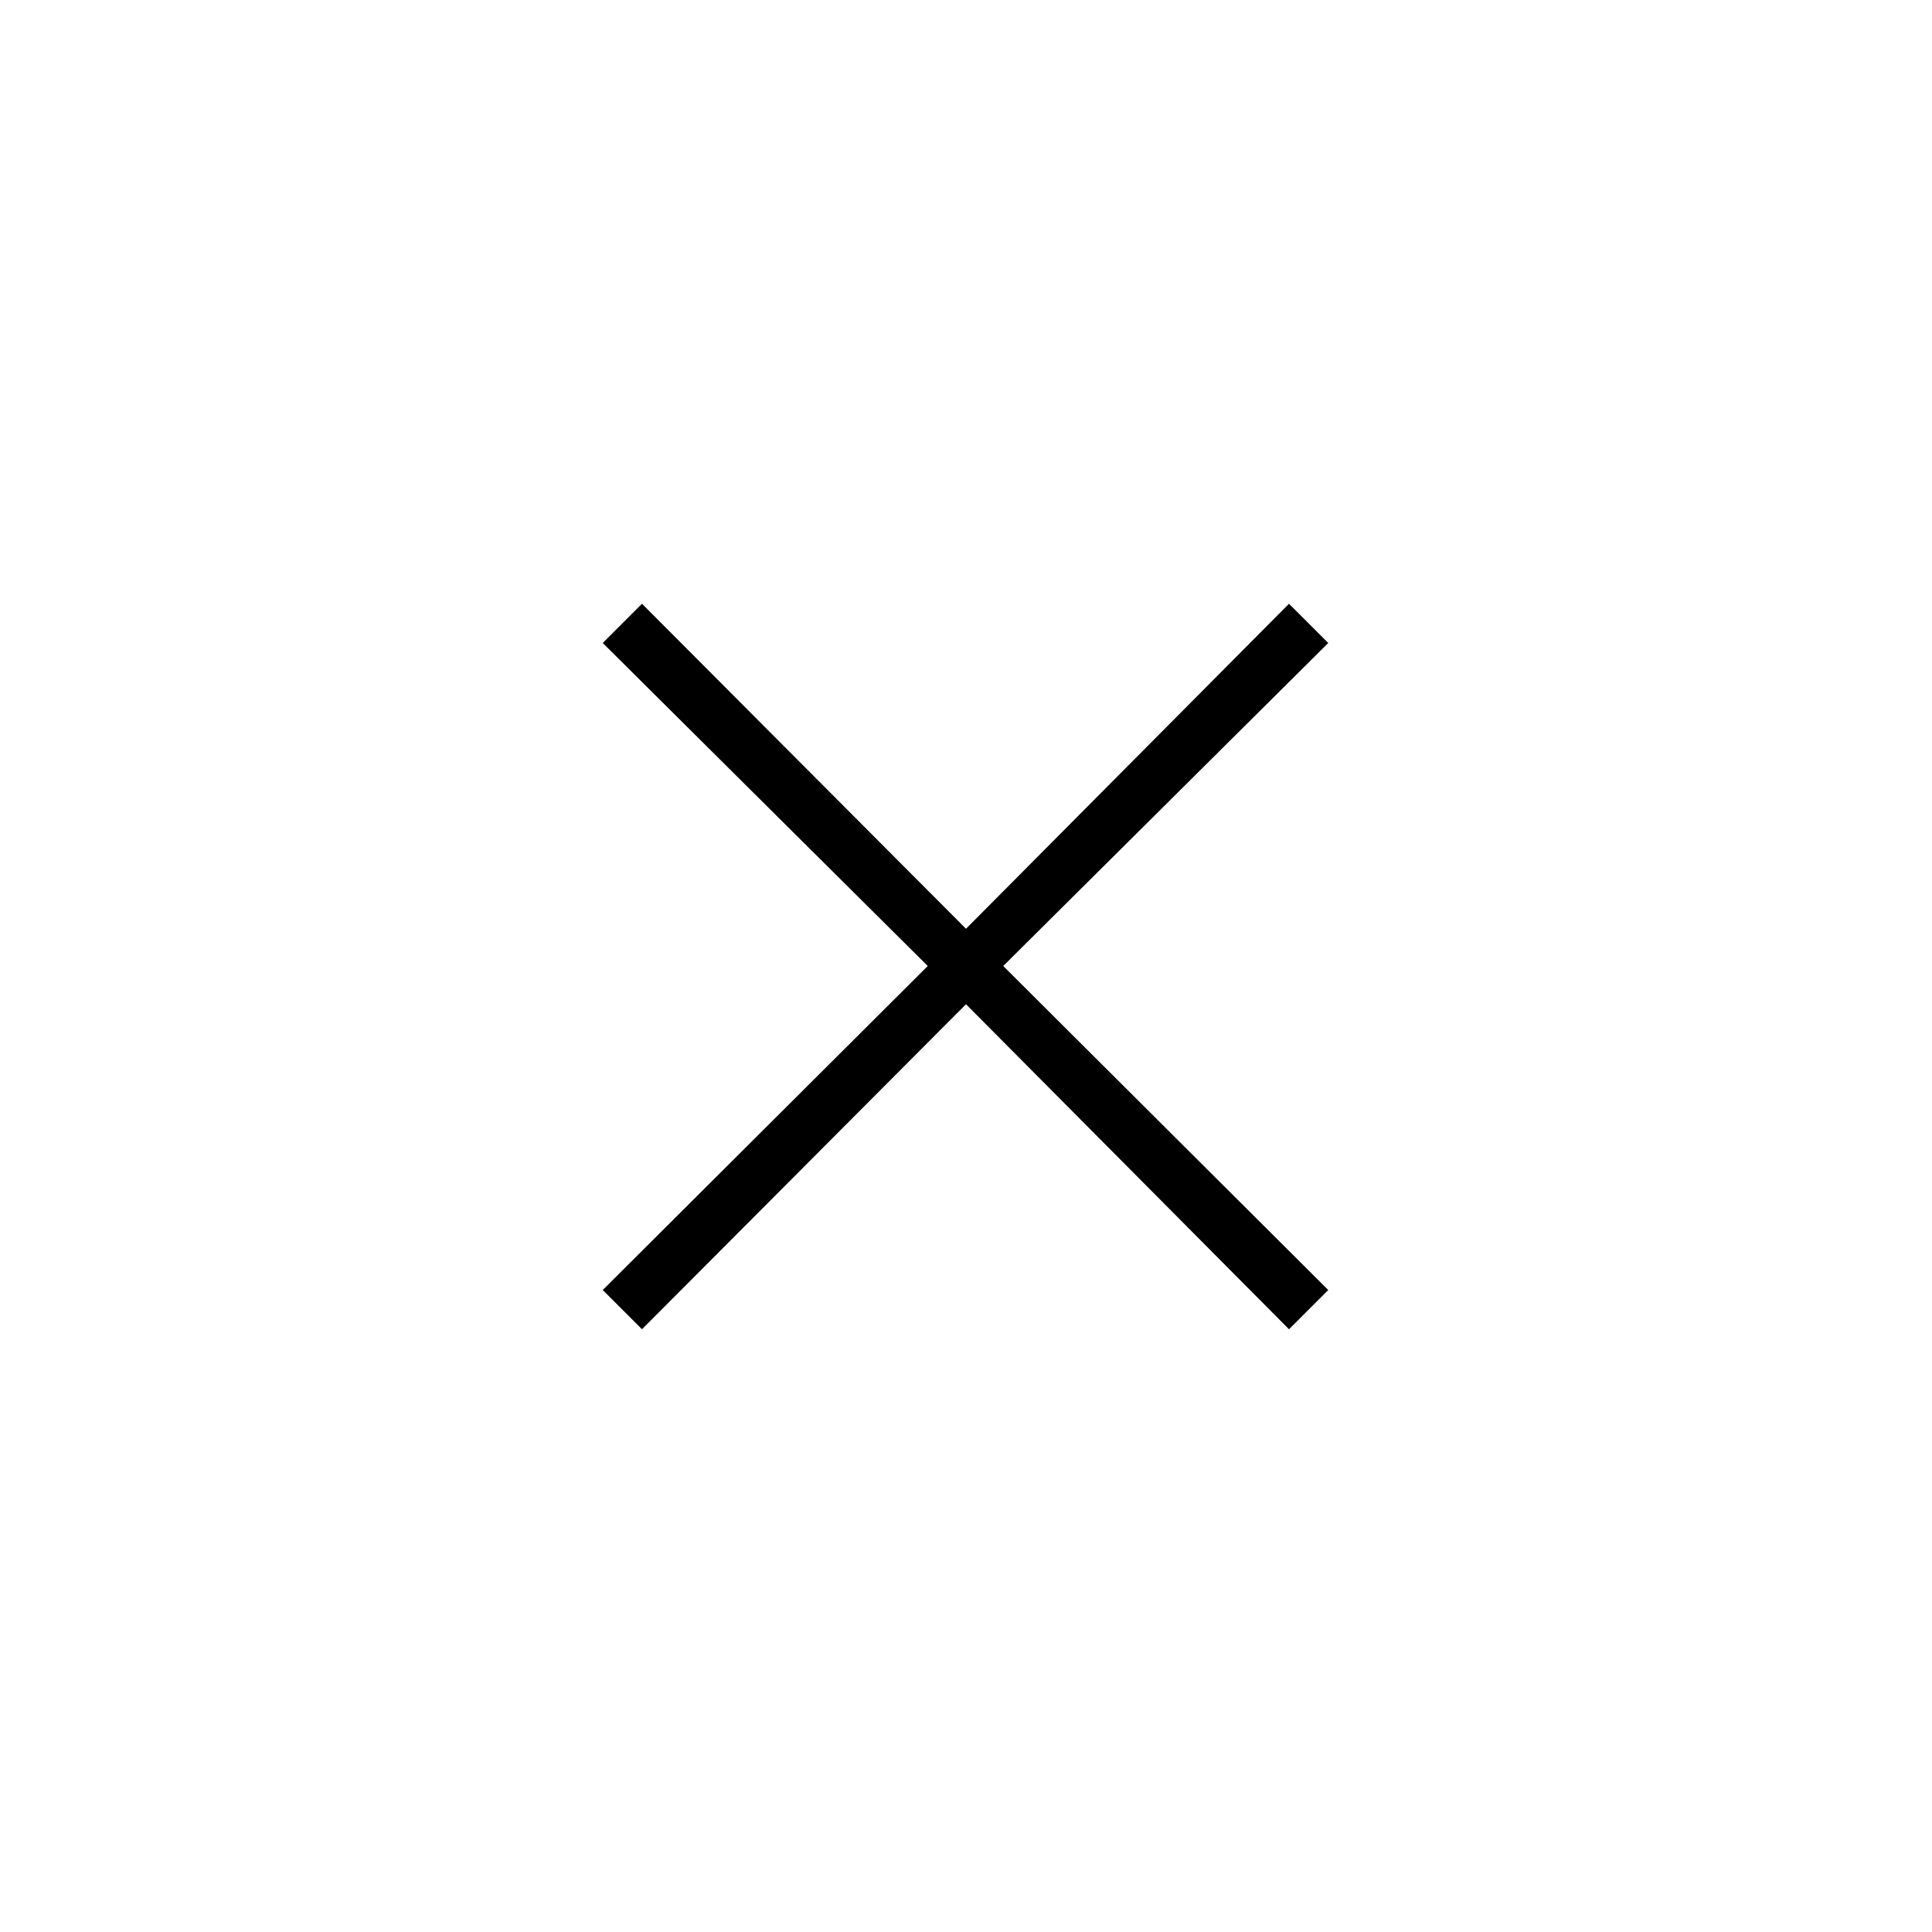<svg xmlns="http://www.w3.org/2000/svg" height="24" viewBox="0 -960 960 960" width="24"><path d="M319-299.5 299.5-319 461-480 299.5-640.5 319-660l161 161.5L640.5-660l19.5 19.5L498.5-480 660-319l-19.5 19.5L480-461 319-299.5Z"/></svg>